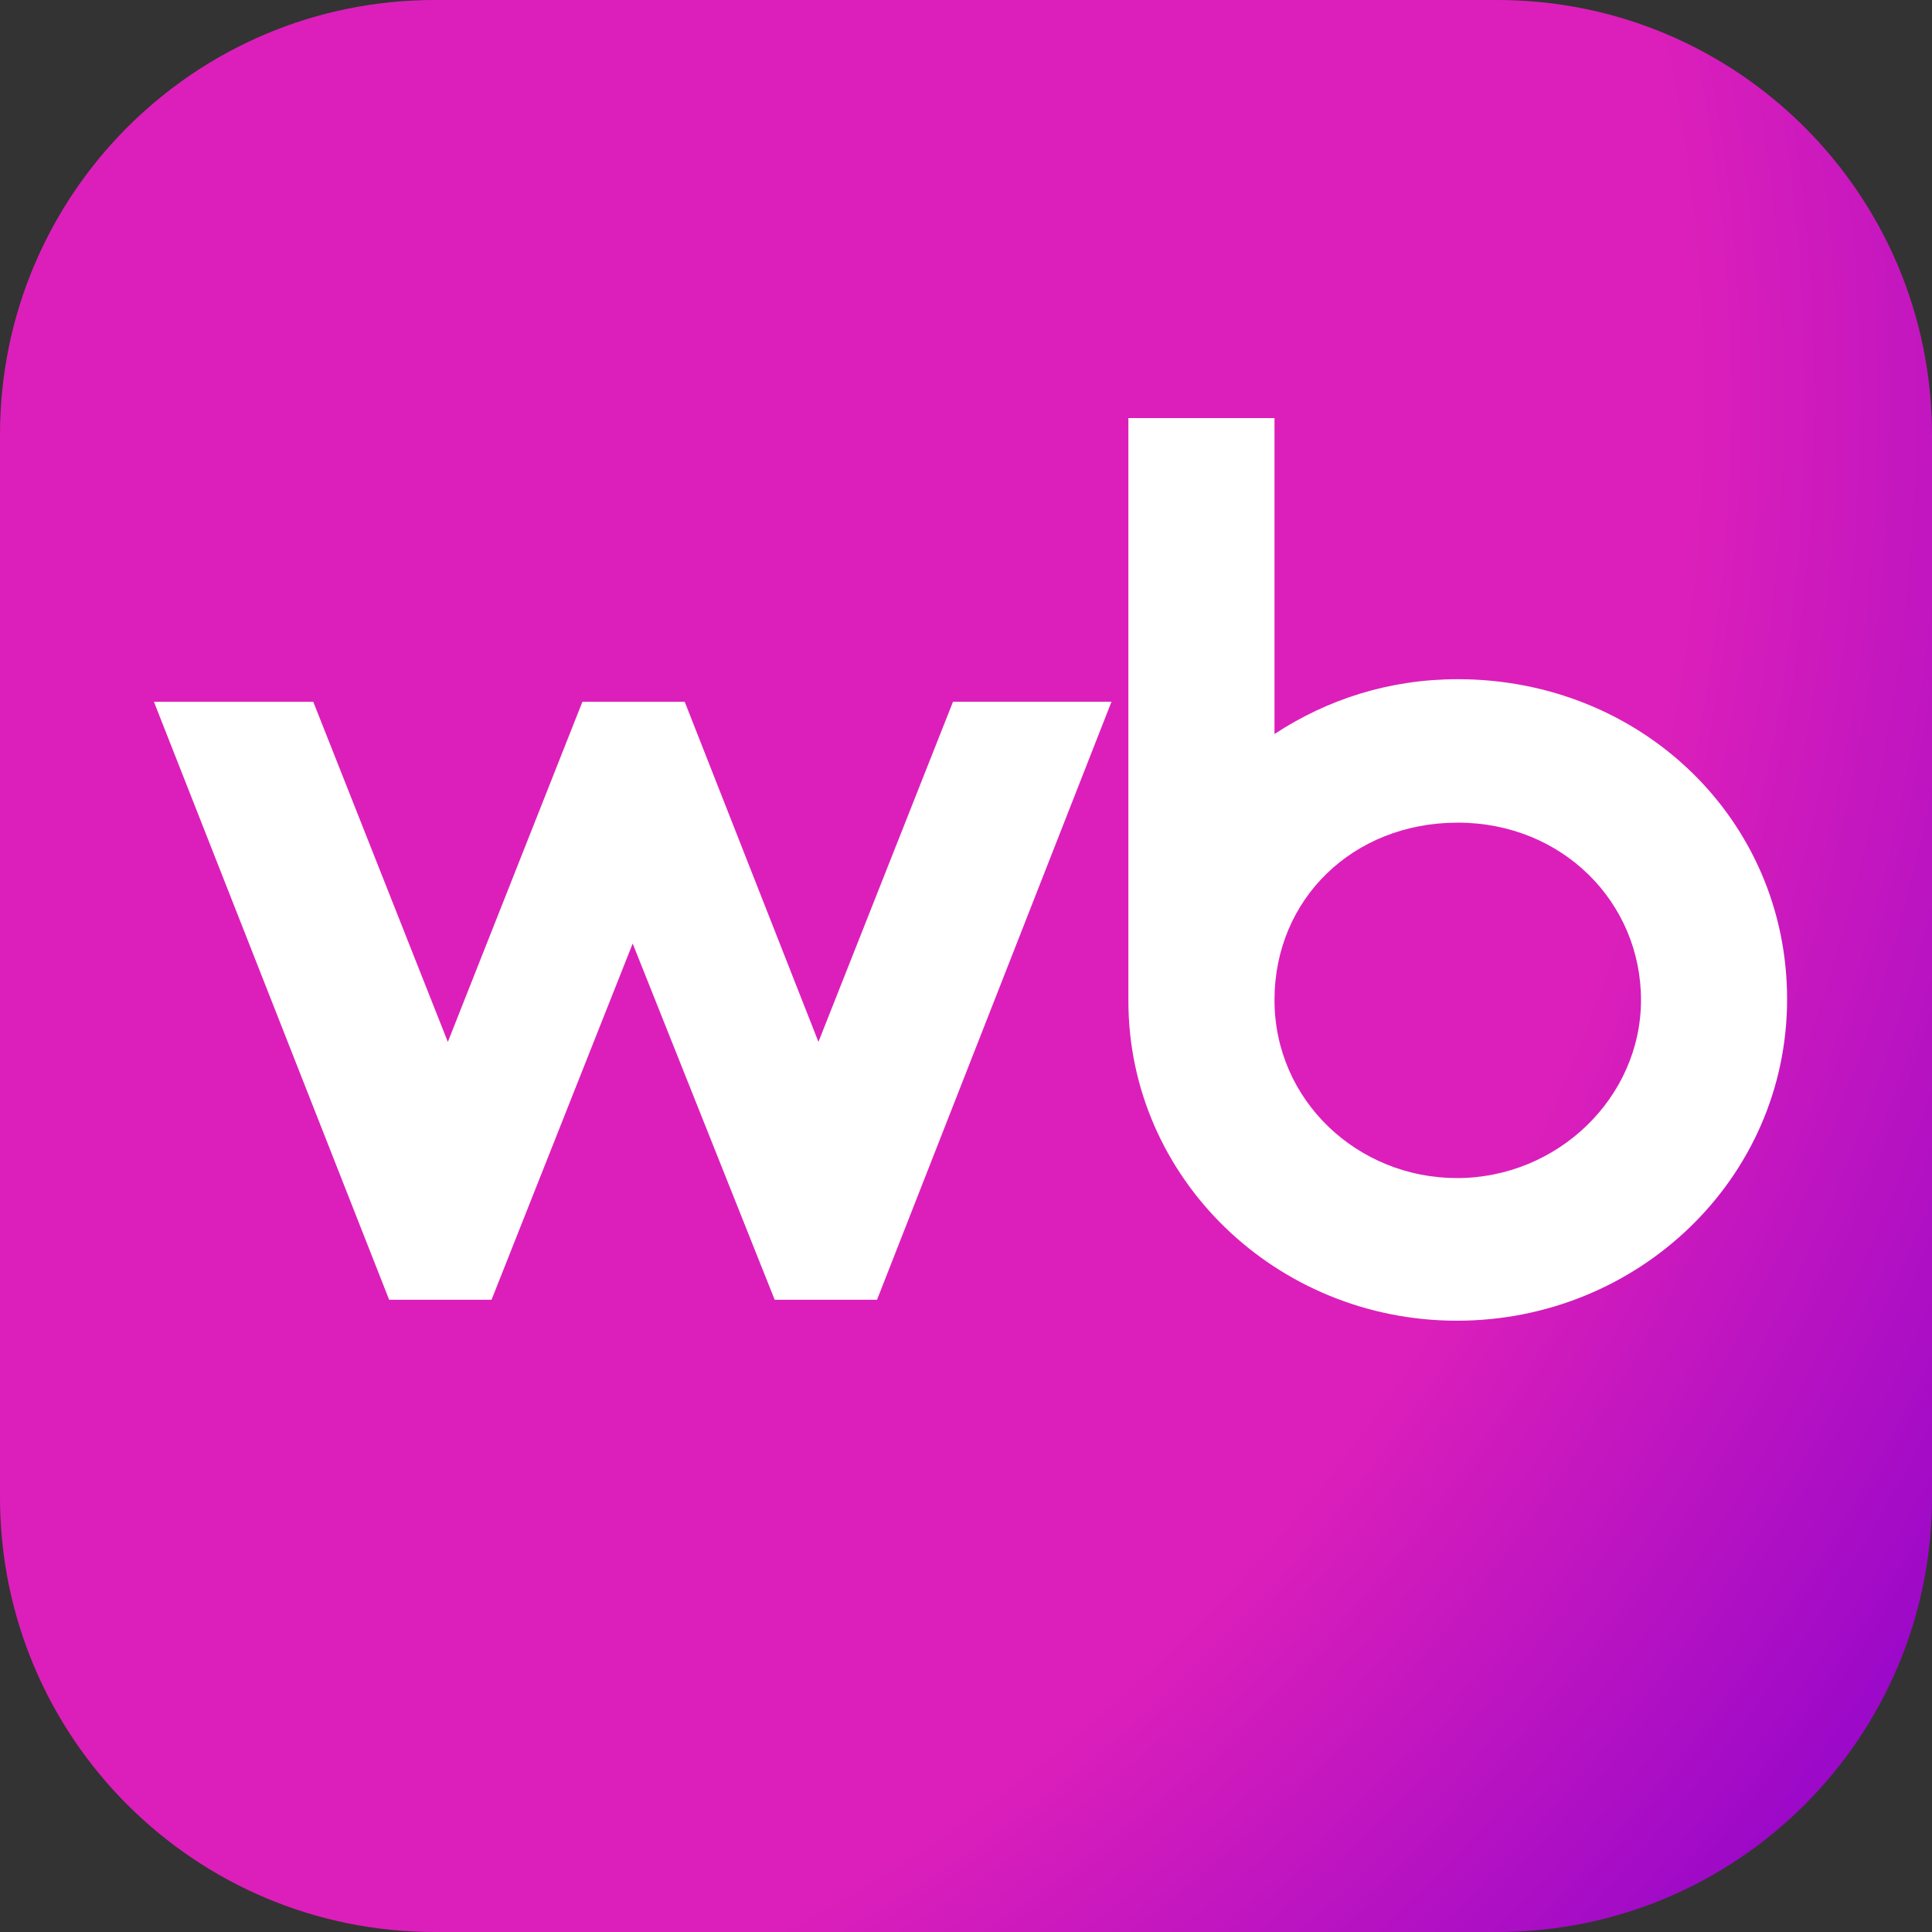 <svg xmlns="http://www.w3.org/2000/svg" viewBox="0 0 40 40">
	<rect x="0" y="0" width="40" height="40" fill="#333333" stroke="none"/>
	<path fill="url(#a)" d="M0 9c0-4.971 4.029-9 9-9h22c4.971 0 9 4.029 9 9v22c0 4.971-4.029 9-9 9H9c-4.971 0-9-4.029-9-9V9Z"/>
	<path fill="#fff" d="M26.387 15.197c1.094-.718 2.376-1.135 3.794-1.135 3.794 0 6.819 2.903 6.819 6.624 0 3.721-3.093 6.658-6.836 6.658-3.743 0-6.802-2.954-6.802-6.624V8.656h3.025v6.541Zm0 5.506c0 2.086 1.726 3.688 3.777 3.688 2.085 0 3.811-1.669 3.811-3.688s-1.624-3.671-3.794-3.671c-2.171 0-3.794 1.585-3.794 3.671Zm-12.211-6.174 2.769 7.042 2.786-7.042h3.281l-4.854 12.381h-2.119l-2.94-7.375-2.922 7.375H8.057L3.187 14.53h3.299l2.786 7.042 2.786-7.042h2.119Z"/>
  	<radialGradient id="a" cx="0" cy="0" r="1" gradientTransform="rotate(30.434 -15.624 4.25) scale(46.392)" gradientUnits="userSpaceOnUse">
  		<stop offset=".747" stop-color="#DC1FBA"/>
  		<stop offset="1" stop-color="#9C09C8"/>
  	</radialGradient>
</svg>